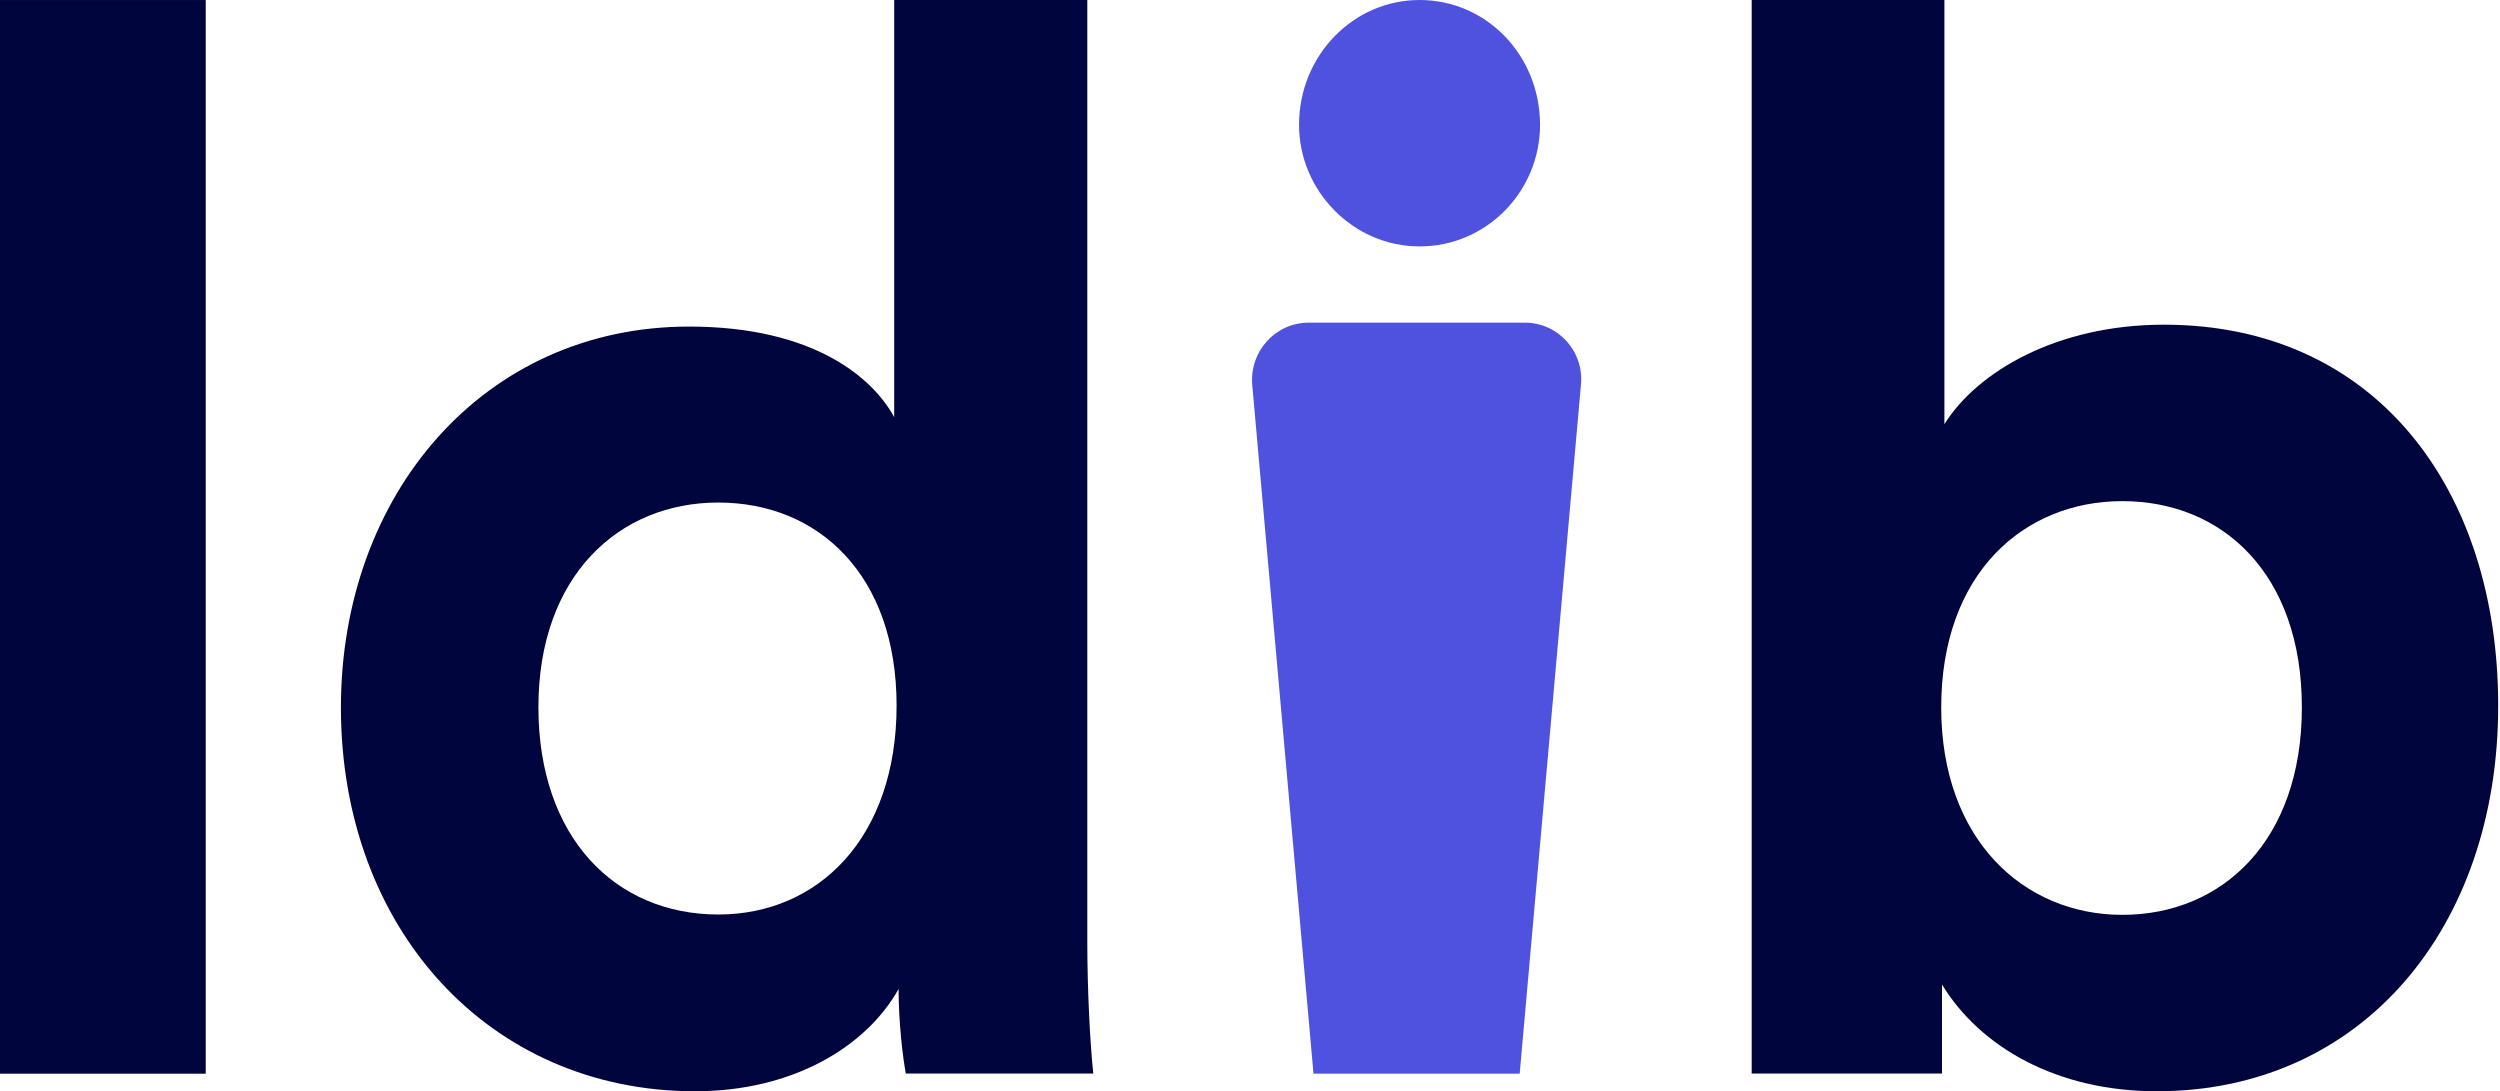 <svg width="126" height="55" viewBox="0 0 126 55" fill="none" xmlns="http://www.w3.org/2000/svg">
<path d="M0 54.114V0.001H10.369V54.114H0Z" fill="#00063D"/>
<path d="M54.8 47.45C54.8 49.906 54.941 52.605 55.102 54.107H45.653C45.511 53.356 45.289 51.57 45.289 49.845C43.654 52.768 39.938 55 35.032 55C24.633 55 17.182 46.781 17.182 35.659C17.182 24.902 24.39 16.459 34.729 16.459C41.049 16.459 44.017 19.078 45.067 21.026V0H54.8V47.45ZM36.203 46.091C41.251 46.091 45.188 42.214 45.188 35.557C45.188 28.982 41.251 25.328 36.203 25.328C31.155 25.328 27.136 29.063 27.136 35.638C27.136 42.214 31.013 46.091 36.203 46.091Z" fill="#00063D"/>
<path d="M88.285 54.107V0H97.998V21.379C99.63 18.76 103.641 16.364 109.062 16.364C119.743 16.364 125.909 24.668 125.909 35.571C125.909 46.717 119.078 55 108.699 55C103.661 55 99.792 52.767 97.877 49.62V54.107H88.285ZM106.966 25.257C101.988 25.257 97.837 28.911 97.837 35.652C97.837 42.311 101.988 46.108 106.966 46.108C112.004 46.108 116.014 42.372 116.014 35.652C116.014 28.931 112.024 25.257 106.966 25.257Z" fill="#00063D"/>
<path d="M71.545 12.419C74.944 12.419 77.618 9.623 77.618 6.292C77.618 2.817 74.944 0 71.545 0C68.207 0 65.472 2.796 65.472 6.292C65.472 9.623 68.207 12.419 71.545 12.419Z" fill="#4F52DF"/>
<path d="M76.855 16.262H65.958C64.284 16.262 62.972 17.706 63.113 19.394L66.2 54.112H76.592L79.68 19.394C79.841 17.706 78.529 16.262 76.855 16.262Z" fill="#4F52DF"/>
</svg>
